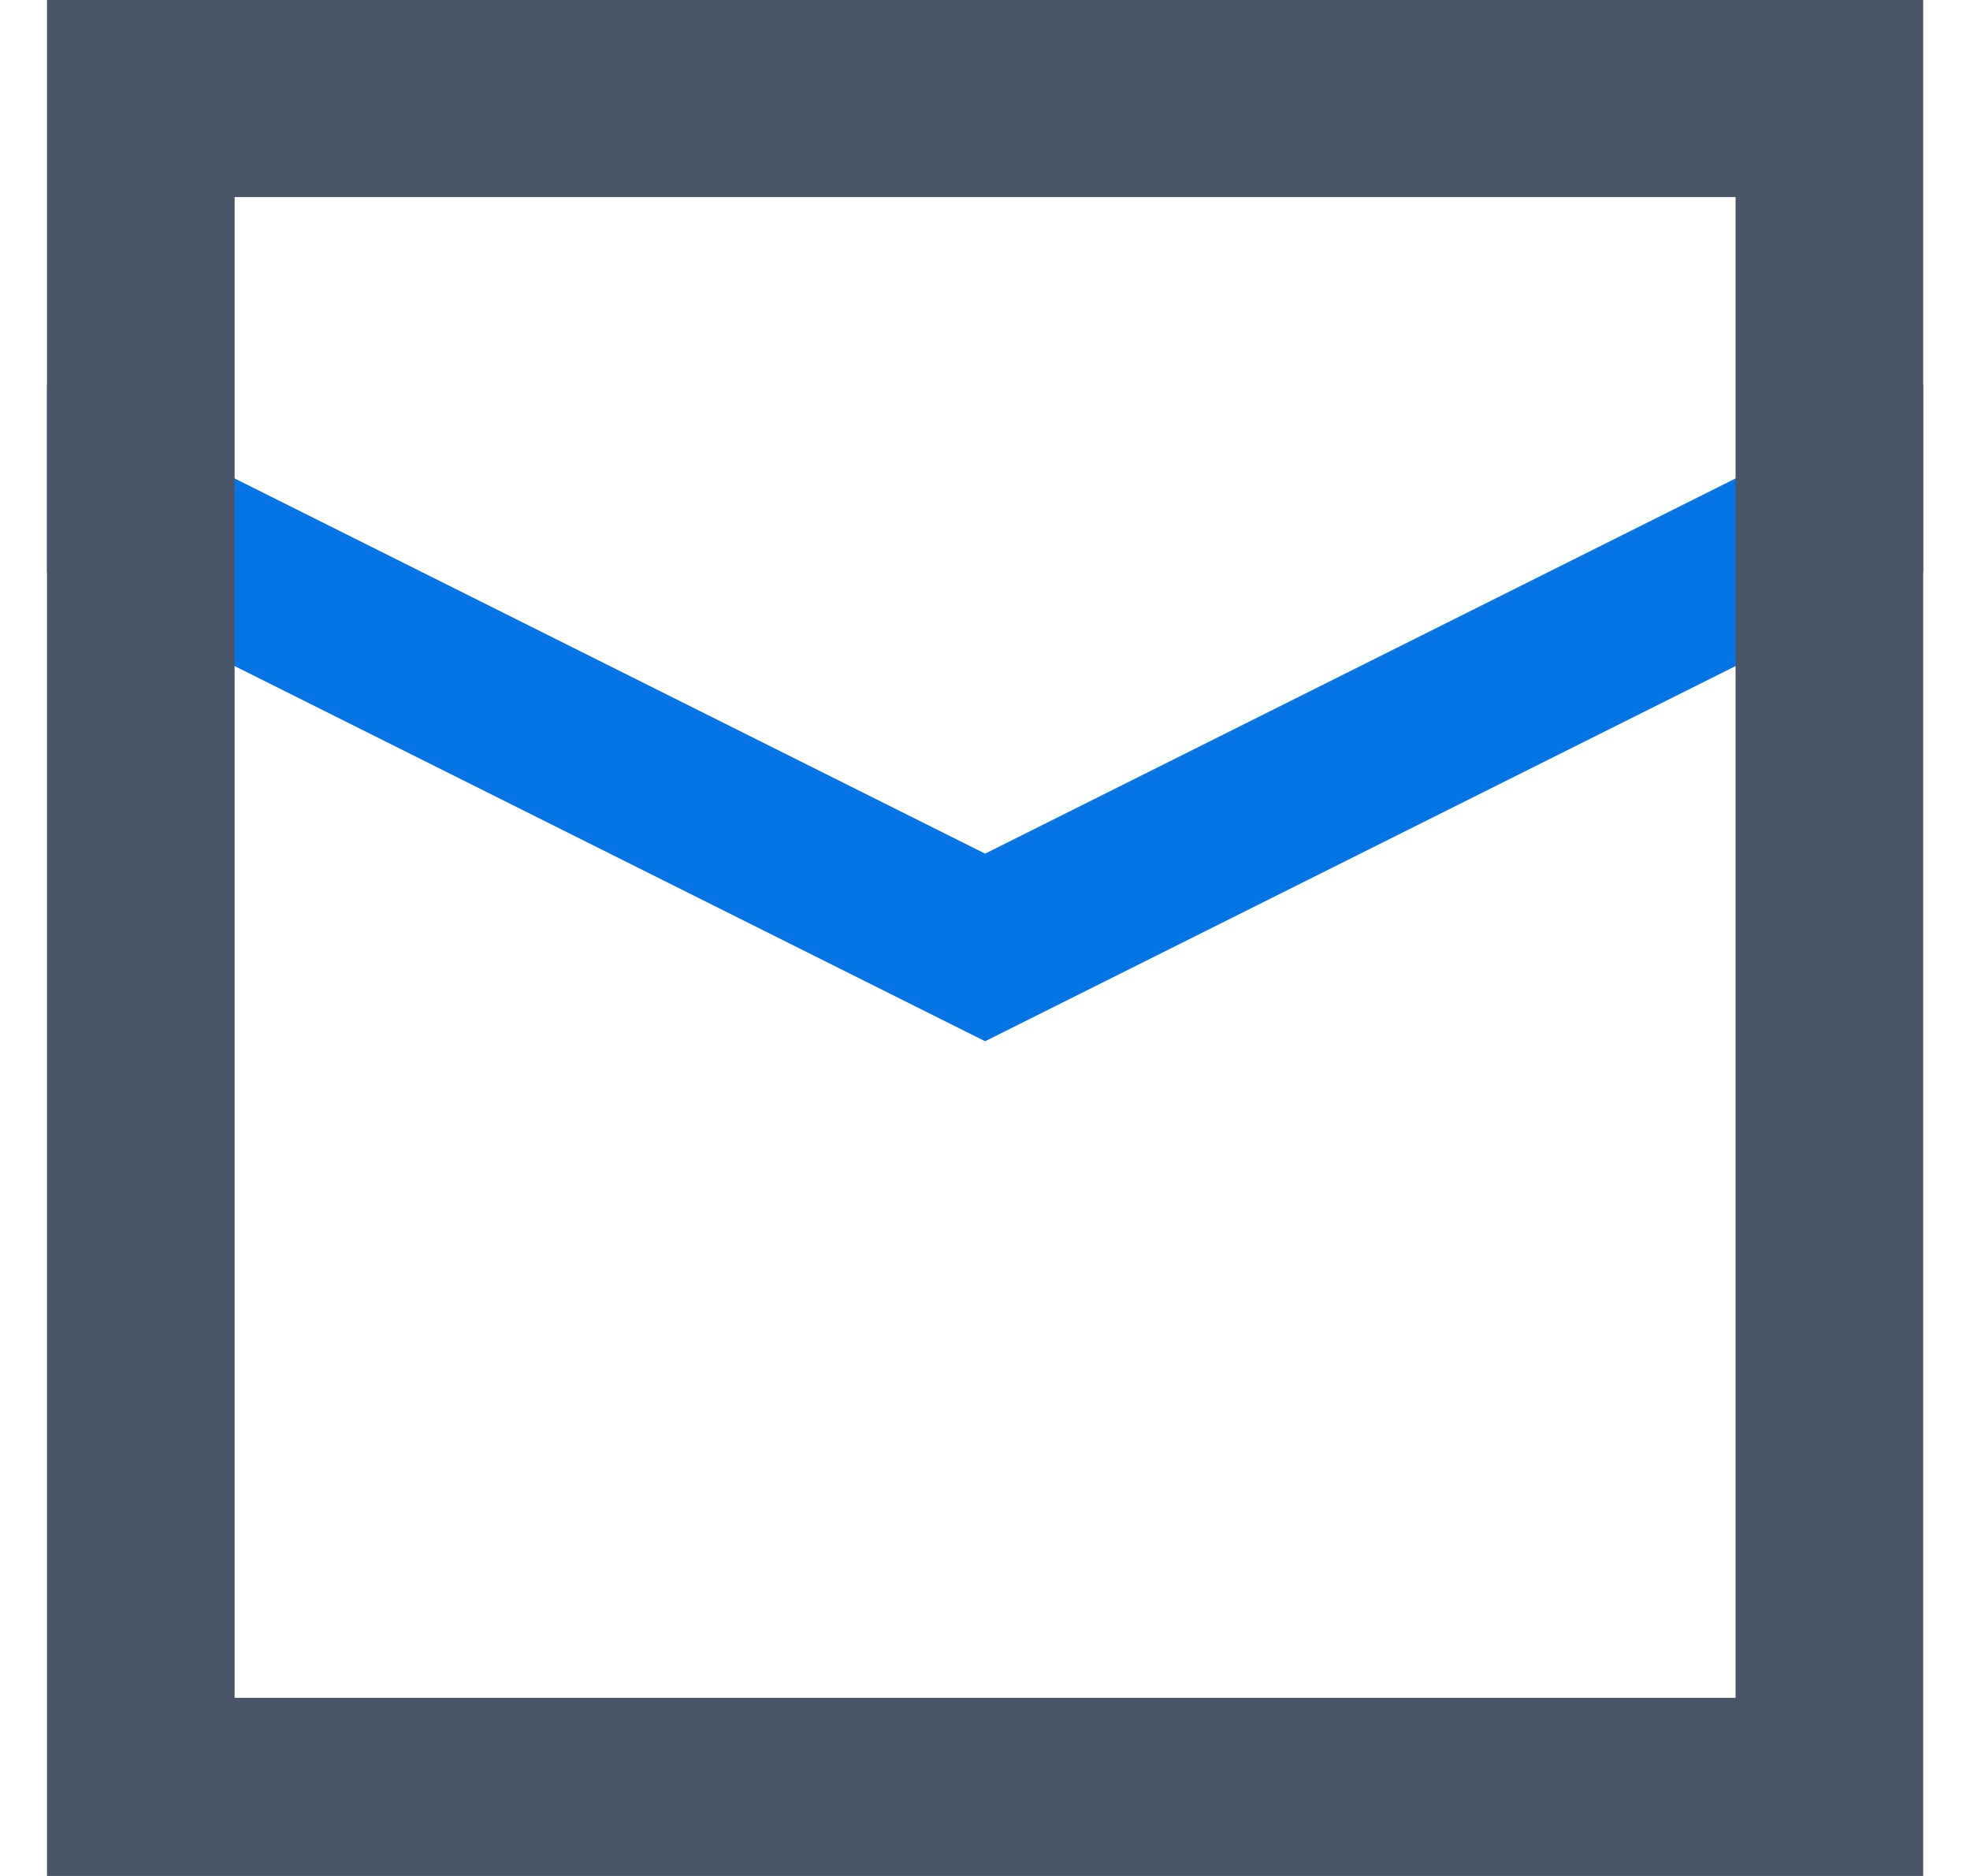 <svg width="21" height="20" viewBox="0 0 21 20" fill="none" xmlns="http://www.w3.org/2000/svg">
<path fill-rule="evenodd" clip-rule="evenodd" d="M10.501 9.101L0.501 4.101V6.101L10.501 11.101L20.501 6.101V4.101L10.501 9.101Z" fill="#0575E6"/>
<path fill-rule="evenodd" clip-rule="evenodd" d="M18.501 2.101H2.501V18.101H18.501V2.101ZM0.501 0V20H20.501V0H0.501Z" fill="#4A5568"/>
</svg>
